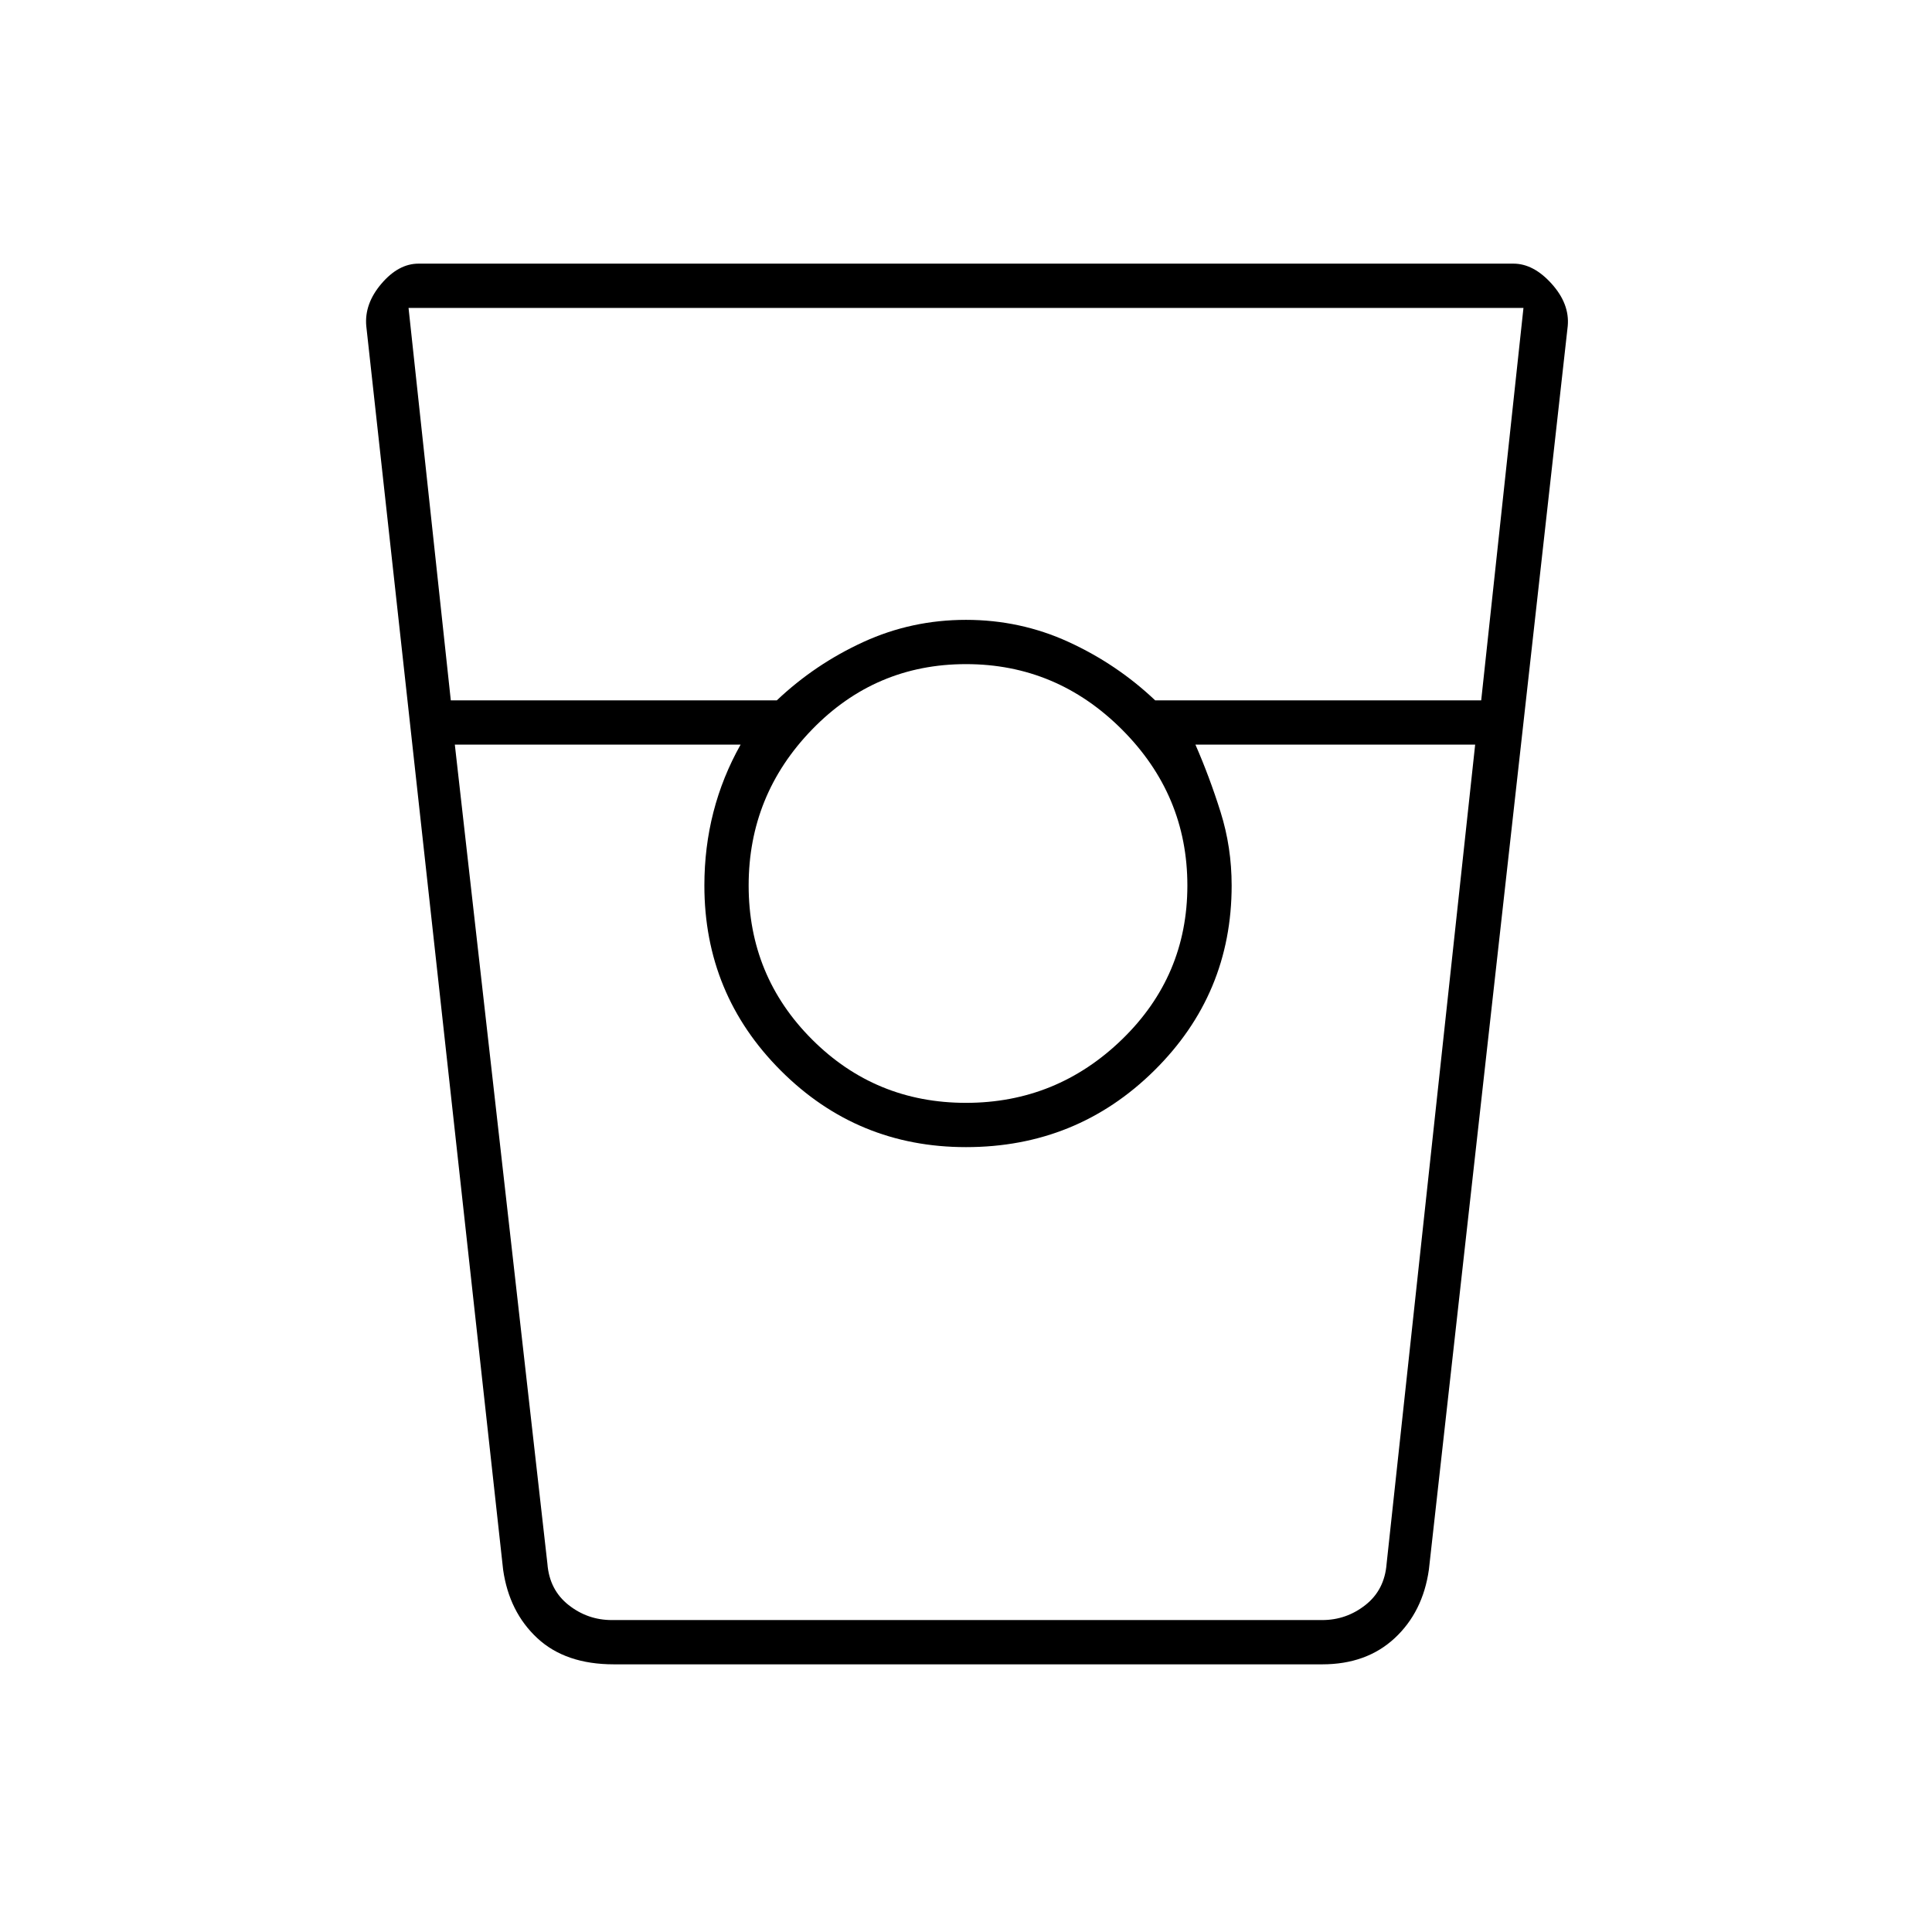 <svg xmlns="http://www.w3.org/2000/svg" height="48" width="48"><path d="M15.25 41.35q-1.2 0-1.9-.65T12.5 39L9.1 8.1q-.05-.55.375-1.05t.925-.5h27.2q.5 0 .95.5.45.5.4 1.05L35.5 39q-.15 1.05-.85 1.7-.7.65-1.8.65ZM11.2 17.4h8.1q.95-.9 2.15-1.45 1.2-.55 2.55-.55 1.35 0 2.55.55 1.2.55 2.15 1.45h8.1l1.05-9.75h-27.7Zm12.8 10q2.25 0 3.875-1.575T29.5 22q0-2.25-1.625-3.875T24 16.5q-2.25 0-3.825 1.625Q18.6 19.75 18.6 22t1.575 3.825Q21.75 27.4 24 27.4Zm-12.7-8.9 2.3 20.35q.05.65.525 1.025.475.375 1.075.375h17.65q.6 0 1.075-.375t.525-1.025l2.2-20.35H29.7q.35.8.625 1.675T30.6 22q0 2.7-1.925 4.6Q26.75 28.5 24 28.5q-2.7 0-4.6-1.9-1.9-1.9-1.9-4.6 0-.95.225-1.825T18.4 18.5Zm3.9 21.75h3.2-.9H30.6h-.9 3.15H15.2Z"/></svg>